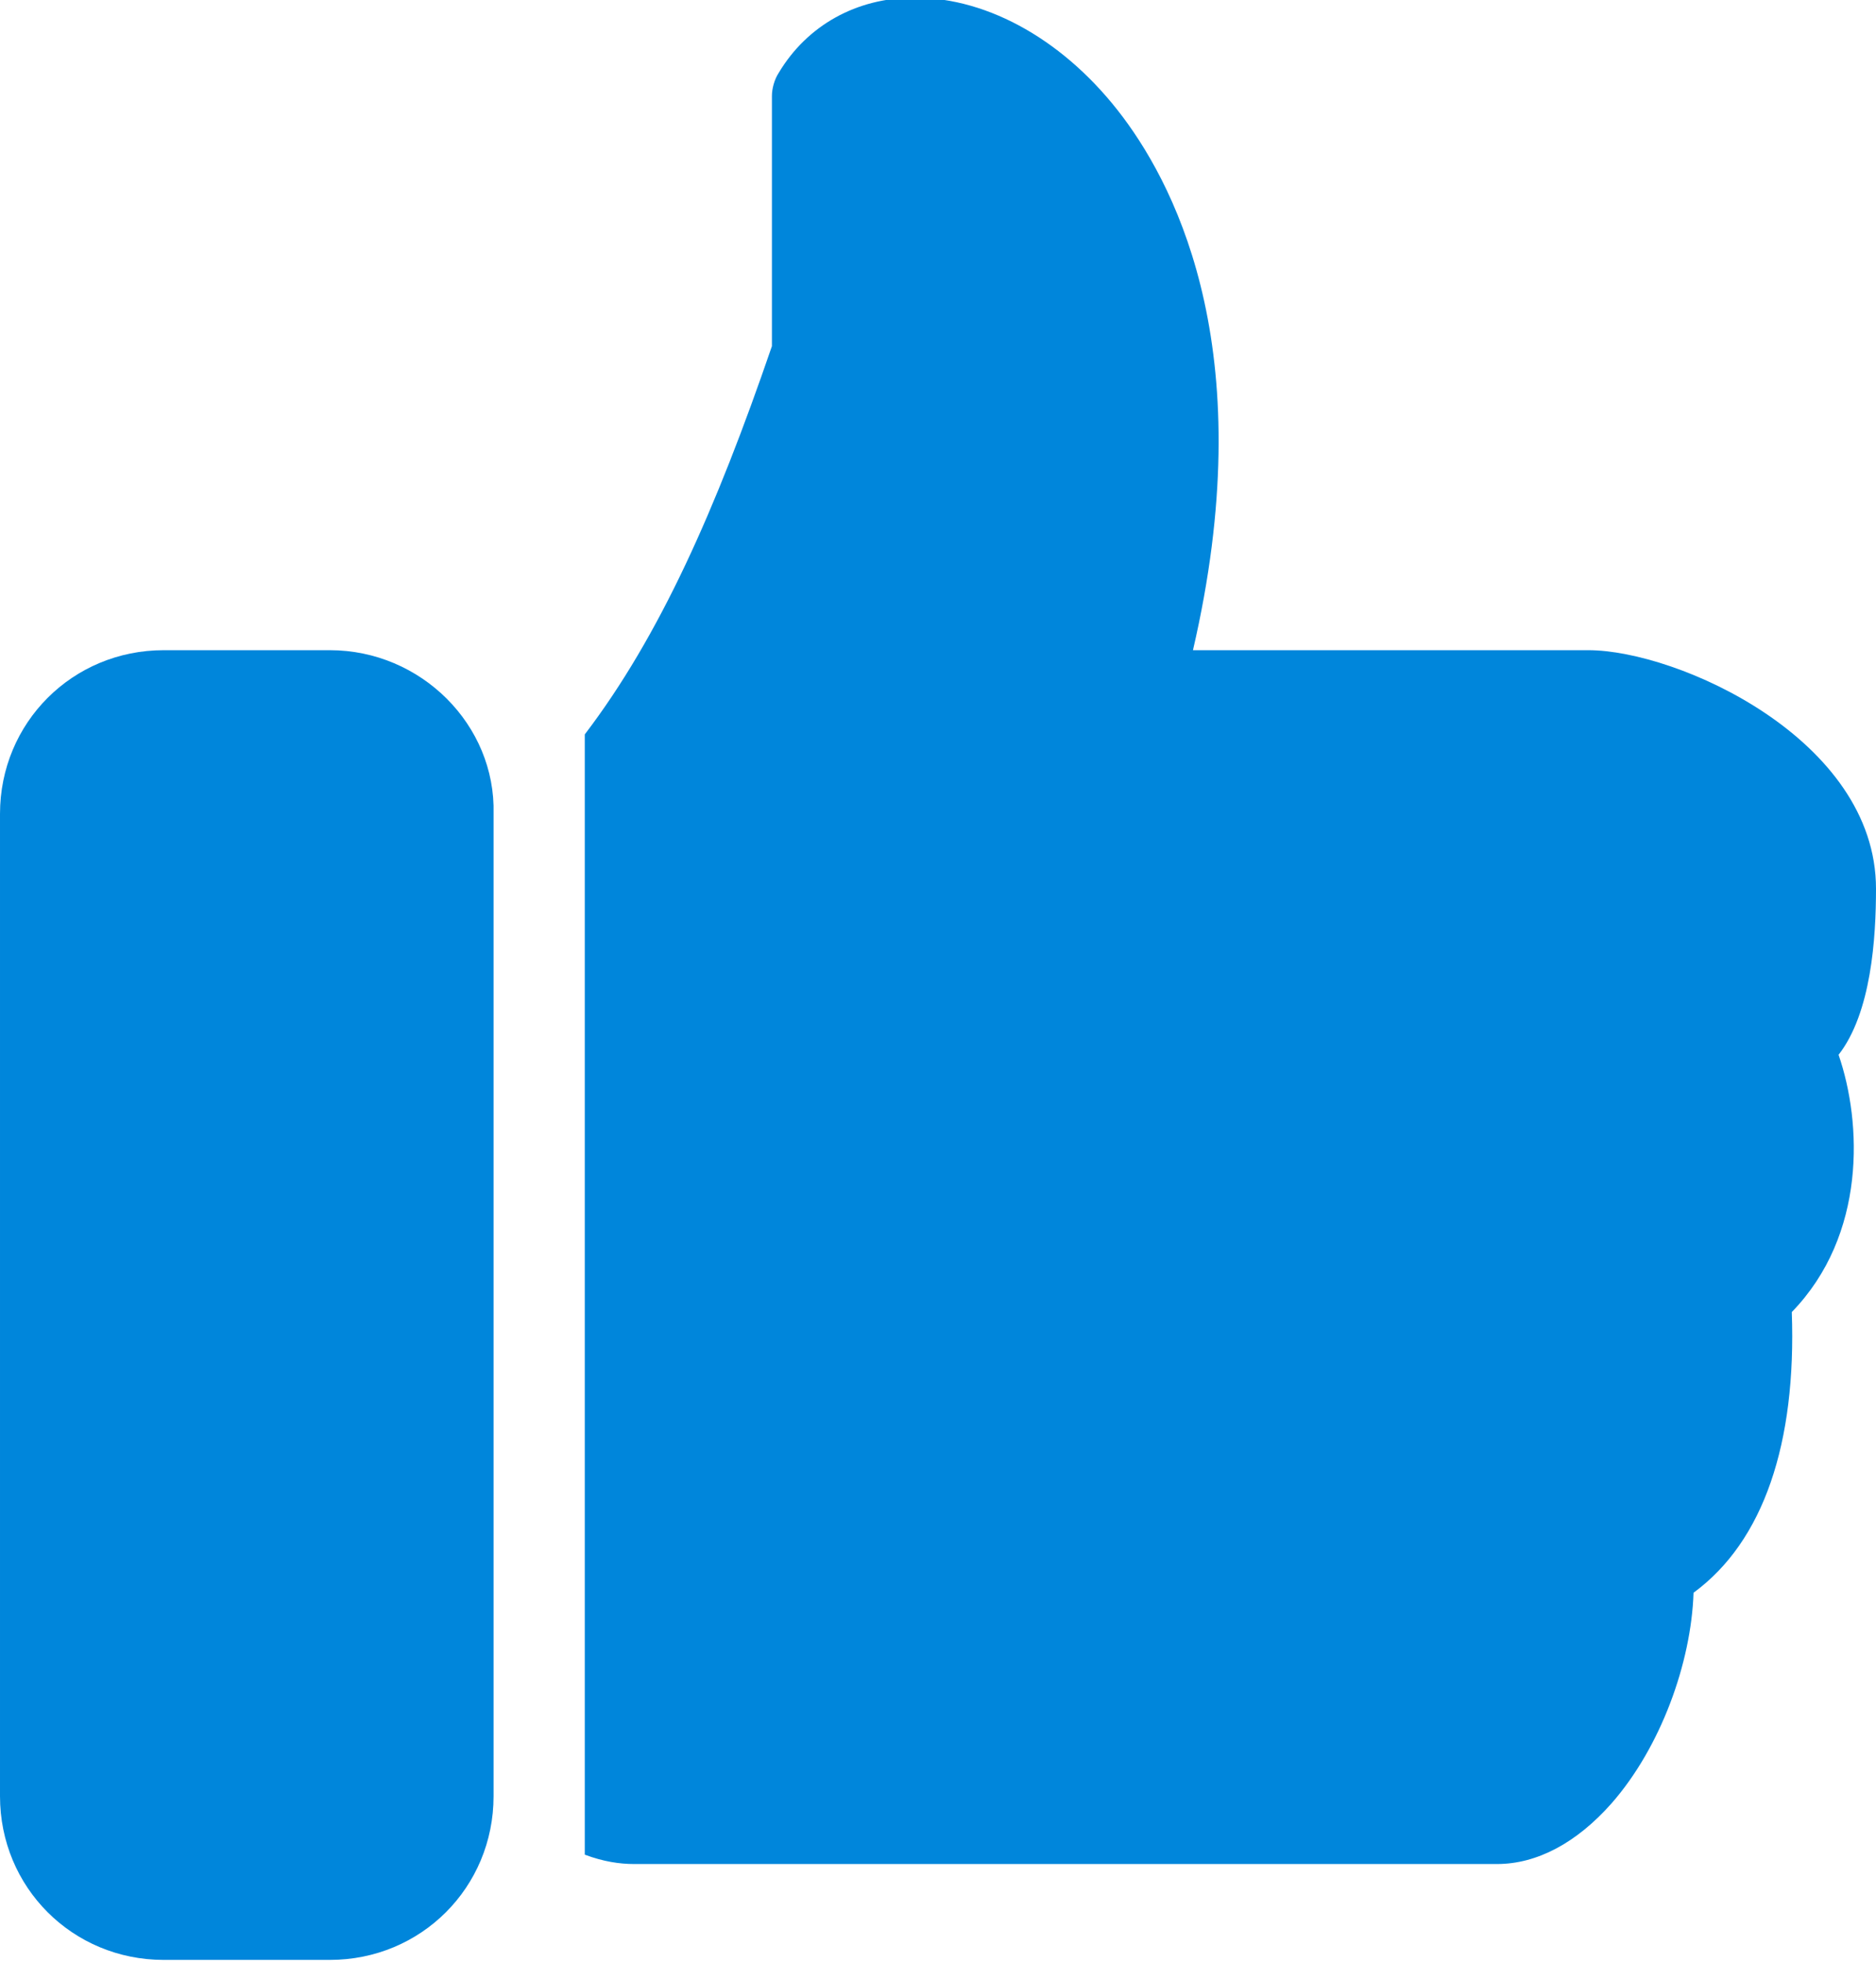 <?xml version="1.0" encoding="utf-8"?>
<!-- Generator: Adobe Illustrator 19.0.1, SVG Export Plug-In . SVG Version: 6.00 Build 0)  -->
<svg version="1.1" id="圖層_1" xmlns="http://www.w3.org/2000/svg" xmlns:xlink="http://www.w3.org/1999/xlink" x="0px" y="0px"
	 viewBox="-3564.7 1987 80.2 83.9" style="enable-background:new -3564.7 1987 80.2 83.9;" xml:space="preserve">
<style type="text/css">
	.st0{fill:#0086DB;}
</style>
<g>
	<path class="st0" d="M-3550.6,2014.8h-7.1c-3.9,0-7,3.1-7,7v42c0,3.9,3.1,7,7,7h7.1c3.9,0,7-3.1,7-7v-42
		C-3543.5,2018-3546.7,2014.8-3550.6,2014.8z"/>
	<path class="st0" d="M-3484.5,2025c0-6.4-8.5-10.2-12.3-10.2h-16.9c2.9-12.5-0.6-19.6-3-22.8c-2.4-3.2-5.7-5.1-8.9-5.1
		c-2.5,0-4.6,1.2-5.8,3.2c-0.2,0.3-0.3,0.7-0.3,1v10.7c-2.4,7-4.8,12.4-8,16.6v47.9c0.8,0.3,1.5,0.4,2.1,0.4h36.9
		c1.7,0,3.4-0.9,4.9-2.6c2.1-2.4,3.4-6,3.5-9c3-2.2,4.4-6.4,4.2-12c3.2-3.3,3-8.1,2-11C-3484.7,2030.3-3484.5,2027.1-3484.5,2025z"
		/>
</g>
</svg>
